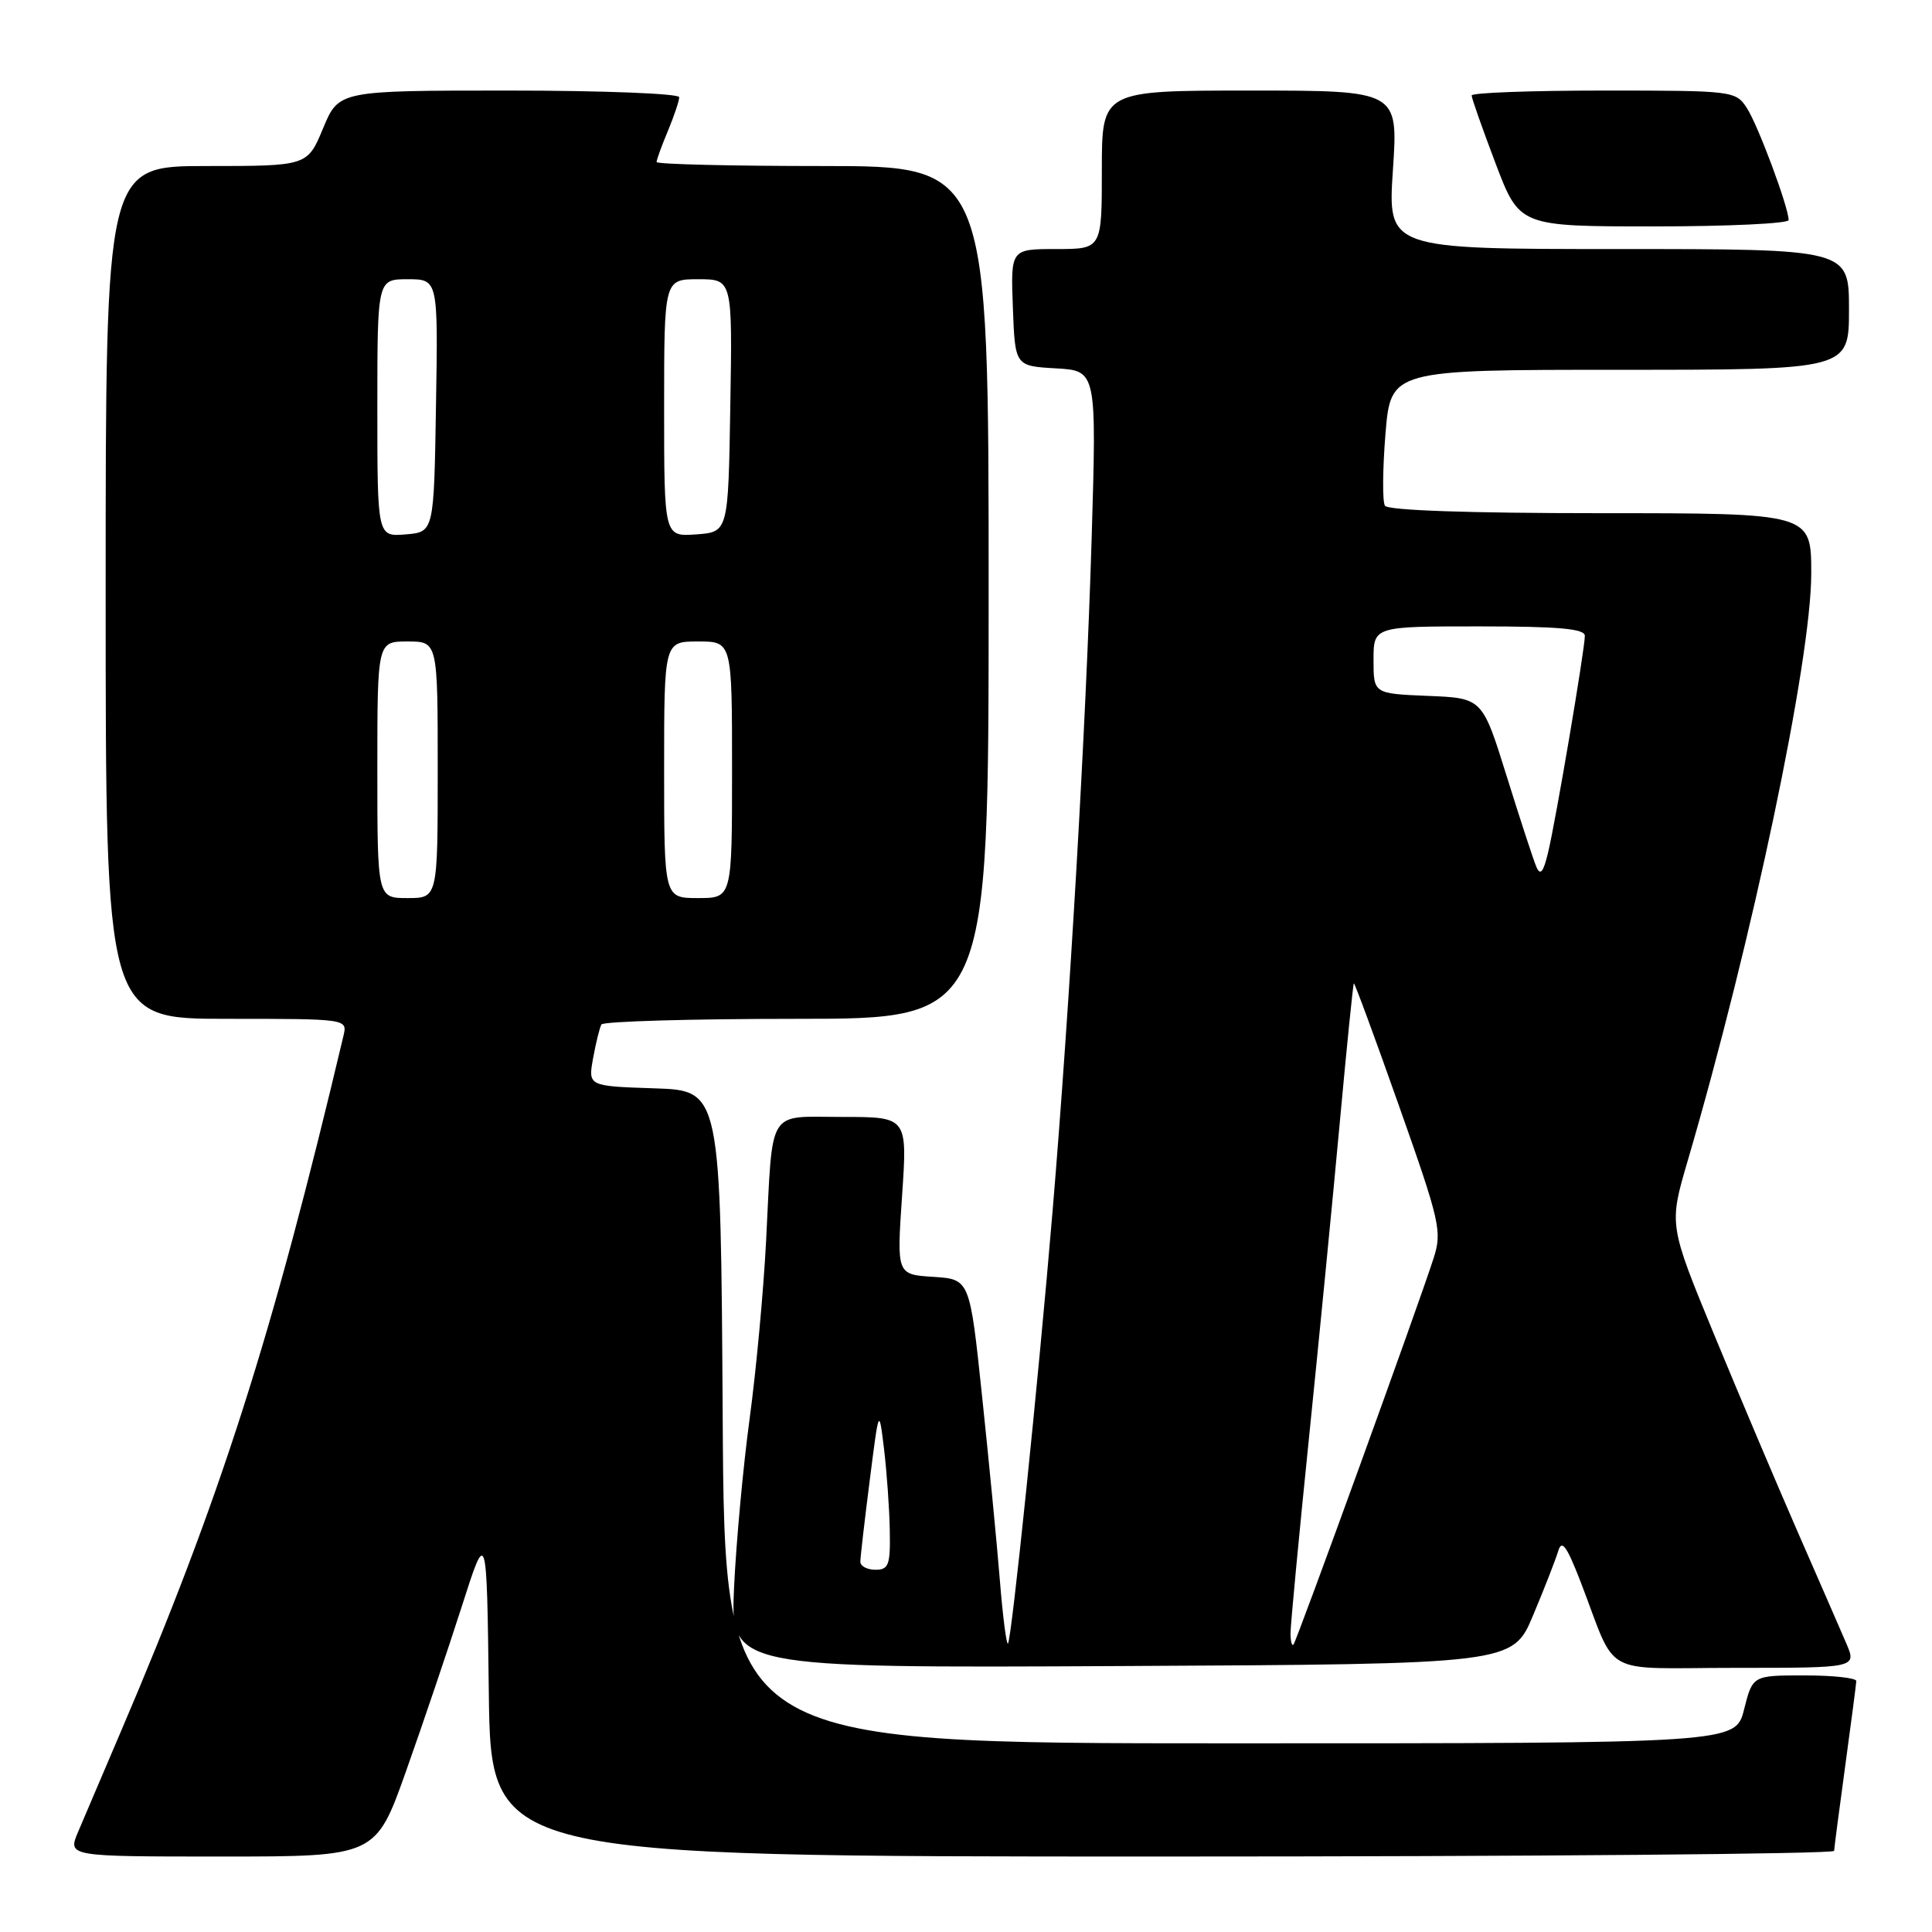 <?xml version="1.0" encoding="UTF-8" standalone="no"?>
<!DOCTYPE svg PUBLIC "-//W3C//DTD SVG 1.1//EN" "http://www.w3.org/Graphics/SVG/1.1/DTD/svg11.dtd" >
<svg xmlns="http://www.w3.org/2000/svg" xmlns:xlink="http://www.w3.org/1999/xlink" version="1.1" viewBox="0 0 256 256">
 <g >
 <path fill="currentColor"
d=" M 53.82 234.64 C 56.04 228.39 59.35 218.60 61.18 212.89 C 64.50 202.50 64.50 202.50 64.77 224.25 C 65.04 246.00 65.04 246.00 154.02 246.00 C 202.96 246.00 243.01 245.66 243.03 245.25 C 243.05 244.84 243.71 239.78 244.50 234.00 C 245.29 228.22 245.95 223.16 245.97 222.75 C 245.99 222.34 242.90 222.00 239.12 222.00 C 232.24 222.00 232.24 222.00 231.10 226.50 C 229.97 231.00 229.97 231.00 163.00 231.00 C 96.02 231.00 96.02 231.00 95.76 187.75 C 95.50 144.50 95.50 144.50 86.71 144.21 C 77.92 143.92 77.92 143.92 78.59 140.21 C 78.96 138.17 79.46 136.16 79.69 135.75 C 79.93 135.34 91.57 135.00 105.56 135.00 C 131.00 135.00 131.00 135.00 131.00 78.50 C 131.00 22.00 131.00 22.00 109.00 22.00 C 96.90 22.00 87.00 21.76 87.00 21.47 C 87.00 21.18 87.67 19.32 88.50 17.35 C 89.32 15.37 90.00 13.36 90.00 12.88 C 90.00 12.40 79.85 12.00 67.44 12.00 C 44.89 12.00 44.89 12.00 42.81 17.00 C 40.73 22.00 40.73 22.00 27.37 22.00 C 14.00 22.00 14.00 22.00 14.00 78.50 C 14.00 135.00 14.00 135.00 30.02 135.00 C 46.04 135.00 46.04 135.00 45.51 137.25 C 36.03 177.25 29.23 198.52 15.99 229.50 C 13.64 235.00 11.10 240.96 10.34 242.75 C 8.97 246.00 8.97 246.00 29.38 246.00 C 49.79 246.00 49.79 246.00 53.82 234.64 Z  M 203.16 214.00 C 204.66 210.43 206.15 206.60 206.48 205.50 C 206.94 203.95 207.60 204.86 209.40 209.50 C 214.41 222.48 211.76 221.00 229.99 221.00 C 246.03 221.00 246.03 221.00 244.64 217.75 C 243.87 215.96 240.98 209.32 238.21 203.00 C 235.45 196.68 230.47 184.93 227.16 176.91 C 221.14 162.31 221.14 162.31 223.60 153.91 C 232.20 124.56 240.00 87.49 240.00 75.98 C 240.00 68.00 240.00 68.00 212.06 68.00 C 194.69 68.00 183.89 67.63 183.51 67.01 C 183.17 66.47 183.20 62.19 183.58 57.51 C 184.28 49.00 184.28 49.00 214.64 49.00 C 245.00 49.00 245.00 49.00 245.00 41.00 C 245.00 33.00 245.00 33.00 214.43 33.00 C 183.87 33.00 183.87 33.00 184.57 22.50 C 185.27 12.00 185.27 12.00 165.64 12.00 C 146.00 12.00 146.00 12.00 146.00 22.50 C 146.00 33.00 146.00 33.00 139.96 33.00 C 133.92 33.00 133.92 33.00 134.21 40.75 C 134.50 48.50 134.50 48.50 139.91 48.81 C 145.31 49.12 145.31 49.12 144.65 71.31 C 143.90 96.25 141.73 133.56 139.47 160.50 C 137.58 183.06 134.04 217.29 133.56 217.78 C 133.36 217.98 132.87 214.17 132.48 209.32 C 132.09 204.47 131.03 193.53 130.13 185.00 C 128.50 169.50 128.50 169.50 123.66 169.19 C 118.82 168.88 118.82 168.88 119.53 158.44 C 120.24 148.00 120.24 148.00 111.64 148.00 C 101.52 148.00 102.43 146.53 101.51 164.48 C 101.17 171.06 100.19 181.64 99.33 187.98 C 98.47 194.31 97.55 204.34 97.27 210.26 C 96.78 221.02 96.78 221.02 148.61 220.76 C 200.44 220.50 200.44 220.50 203.16 214.00 Z  M 237.00 29.16 C 237.00 27.46 232.93 16.54 231.46 14.30 C 229.98 12.04 229.62 12.00 212.48 12.00 C 202.86 12.00 195.00 12.29 195.00 12.65 C 195.00 13.01 196.43 17.06 198.17 21.65 C 201.34 30.00 201.34 30.00 219.17 30.00 C 228.98 30.00 237.00 29.62 237.00 29.16 Z  M 50.00 102.00 C 50.00 85.00 50.00 85.00 54.00 85.00 C 58.00 85.00 58.00 85.00 58.00 102.00 C 58.00 119.00 58.00 119.00 54.00 119.00 C 50.00 119.00 50.00 119.00 50.00 102.00 Z  M 88.00 102.00 C 88.00 85.00 88.00 85.00 92.50 85.00 C 97.00 85.00 97.00 85.00 97.00 102.00 C 97.00 119.00 97.00 119.00 92.50 119.00 C 88.00 119.00 88.00 119.00 88.00 102.00 Z  M 50.00 54.06 C 50.00 37.00 50.00 37.00 54.02 37.00 C 58.05 37.00 58.05 37.00 57.77 53.75 C 57.50 70.50 57.50 70.50 53.75 70.81 C 50.00 71.12 50.00 71.12 50.00 54.06 Z  M 88.00 54.06 C 88.00 37.00 88.00 37.00 92.52 37.00 C 97.05 37.00 97.05 37.00 96.77 53.75 C 96.50 70.50 96.50 70.50 92.25 70.81 C 88.00 71.11 88.00 71.11 88.00 54.06 Z  M 171.00 216.42 C 171.00 215.36 172.10 203.70 173.45 190.50 C 174.80 177.30 176.64 158.40 177.55 148.50 C 178.46 138.60 179.29 130.41 179.39 130.30 C 179.49 130.19 182.18 137.49 185.37 146.52 C 190.82 161.93 191.10 163.17 189.96 166.72 C 187.99 172.88 171.81 217.46 171.39 217.92 C 171.18 218.15 171.00 217.47 171.00 216.42 Z  M 114.00 206.94 C 114.00 206.36 114.56 201.52 115.24 196.19 C 116.47 186.50 116.47 186.50 117.14 192.00 C 117.50 195.03 117.85 199.86 117.90 202.75 C 117.99 207.37 117.76 208.00 116.00 208.00 C 114.90 208.00 114.00 207.52 114.00 206.94 Z  M 203.58 114.87 C 203.19 113.97 201.43 108.57 199.65 102.87 C 196.42 92.50 196.42 92.50 189.21 92.21 C 182.00 91.91 182.00 91.91 182.00 87.46 C 182.00 83.00 182.00 83.00 196.00 83.00 C 206.53 83.00 210.00 83.31 210.00 84.25 C 210.00 86.02 206.14 108.80 205.12 113.00 C 204.50 115.59 204.10 116.07 203.58 114.87 Z "/>
</g>
</svg>